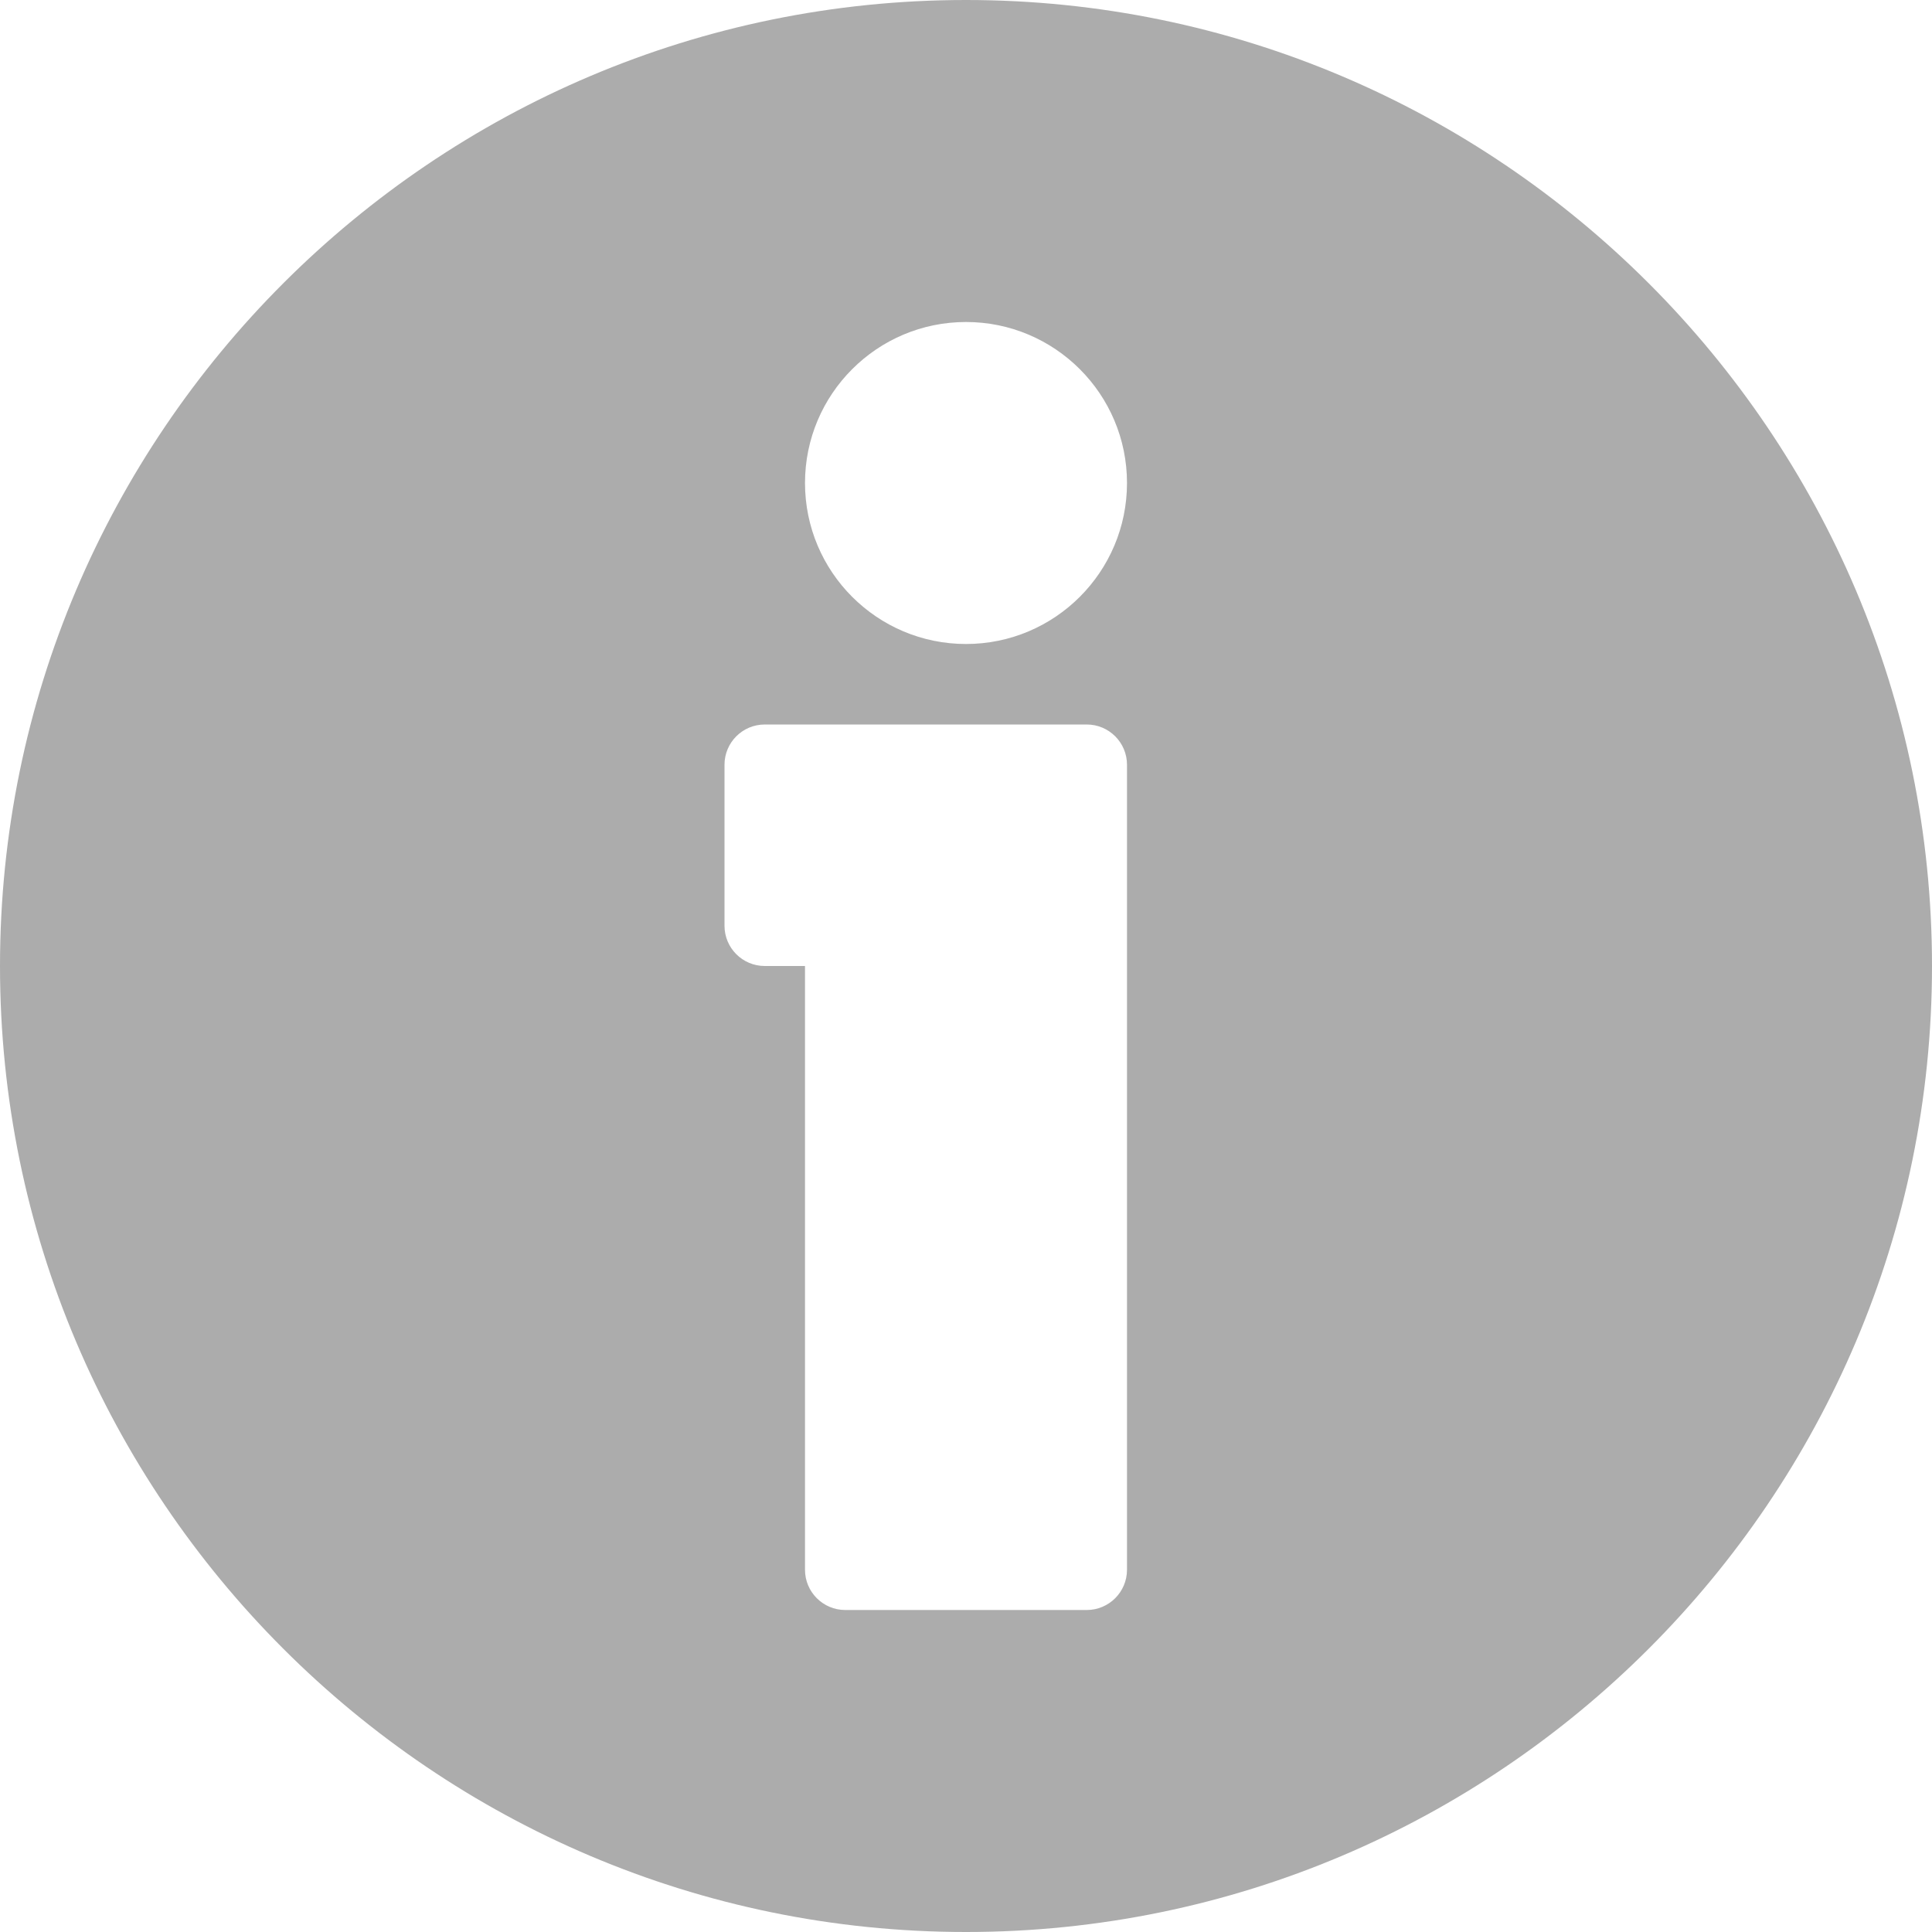 <svg width="12" height="12" viewBox="0 0 12 12" fill="none" xmlns="http://www.w3.org/2000/svg">
<path d="M6 0C2.692 0 0 2.692 0 6C0 9.308 2.692 12 6 12C9.308 12 12 9.308 12 6C12 2.692 9.308 0 6 0ZM7 9.75C7 9.888 6.888 10 6.75 10H5.25C5.112 10 5 9.888 5 9.75V6H4.75C4.612 6 4.5 5.888 4.5 5.75V4.75C4.5 4.612 4.612 4.5 4.75 4.5H6.75C6.888 4.5 7 4.612 7 4.75V9.75ZM6 4C5.448 4 5 3.552 5 3C5 2.448 5.448 2 6 2C6.552 2 7 2.448 7 3C7 3.552 6.552 4 6 4Z" fill="#ACACAC"/>
</svg>
